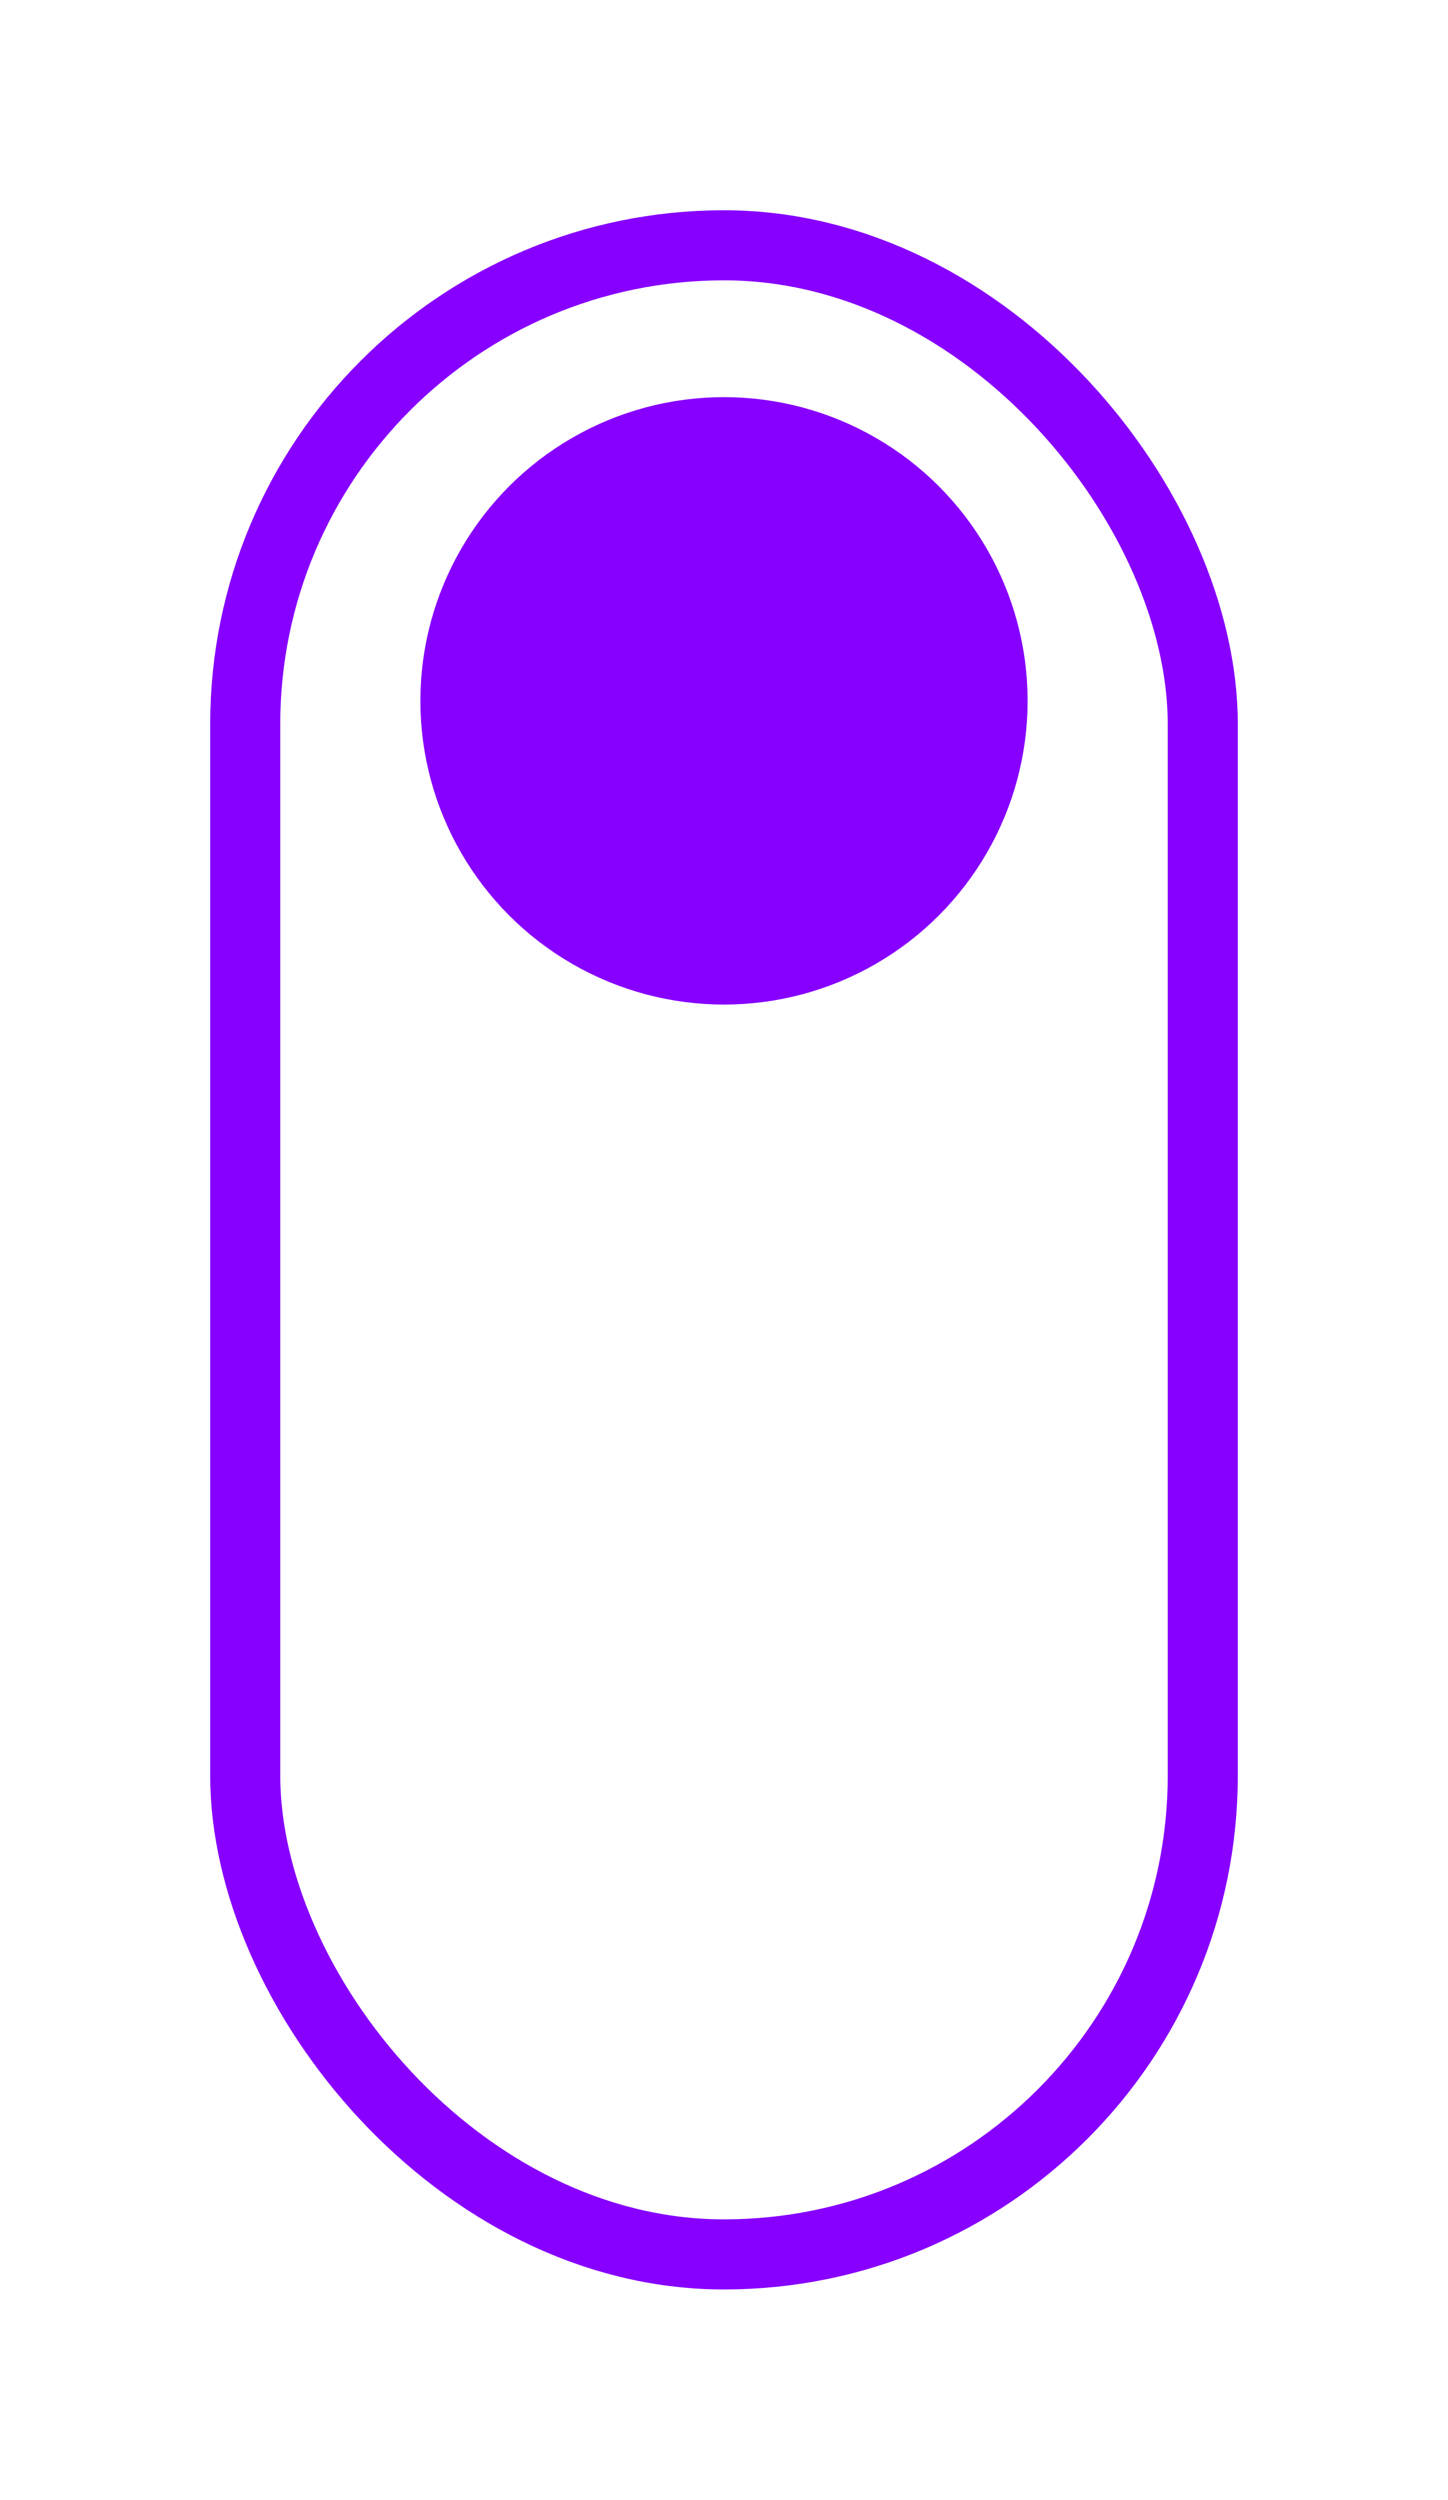 <svg xmlns="http://www.w3.org/2000/svg" xmlns:xlink="http://www.w3.org/1999/xlink" width="62" height="107" viewBox="0 0 62 107">
  <defs>
    <filter id="Rectangle_62" x="0" y="0" width="62" height="107" filterUnits="userSpaceOnUse">
      <feOffset dy="3" input="SourceAlpha"/>
      <feGaussianBlur stdDeviation="3" result="blur"/>
      <feFlood flood-opacity="0.502"/>
      <feComposite operator="in" in2="blur"/>
      <feComposite in="SourceGraphic"/>
    </filter>
  </defs>
  <g id="Scroll_Image" transform="translate(-926 -1630)">
    <g transform="matrix(1, 0, 0, 1, 926, 1630)" filter="url(#Rectangle_62)">
      <g id="Rectangle_62-2" data-name="Rectangle 62" transform="translate(9 6)" fill="#fff" stroke="#8700ff" stroke-width="3">
        <rect width="44" height="89" rx="22" stroke="none"/>
        <rect x="1.5" y="1.5" width="41" height="86" rx="20.5" fill="none"/>
      </g>
    </g>
    <circle id="Ellipse_49" data-name="Ellipse 49" cx="13" cy="13" r="13" transform="translate(944 1647)" fill="#8700ff"/>
  </g>
</svg>
